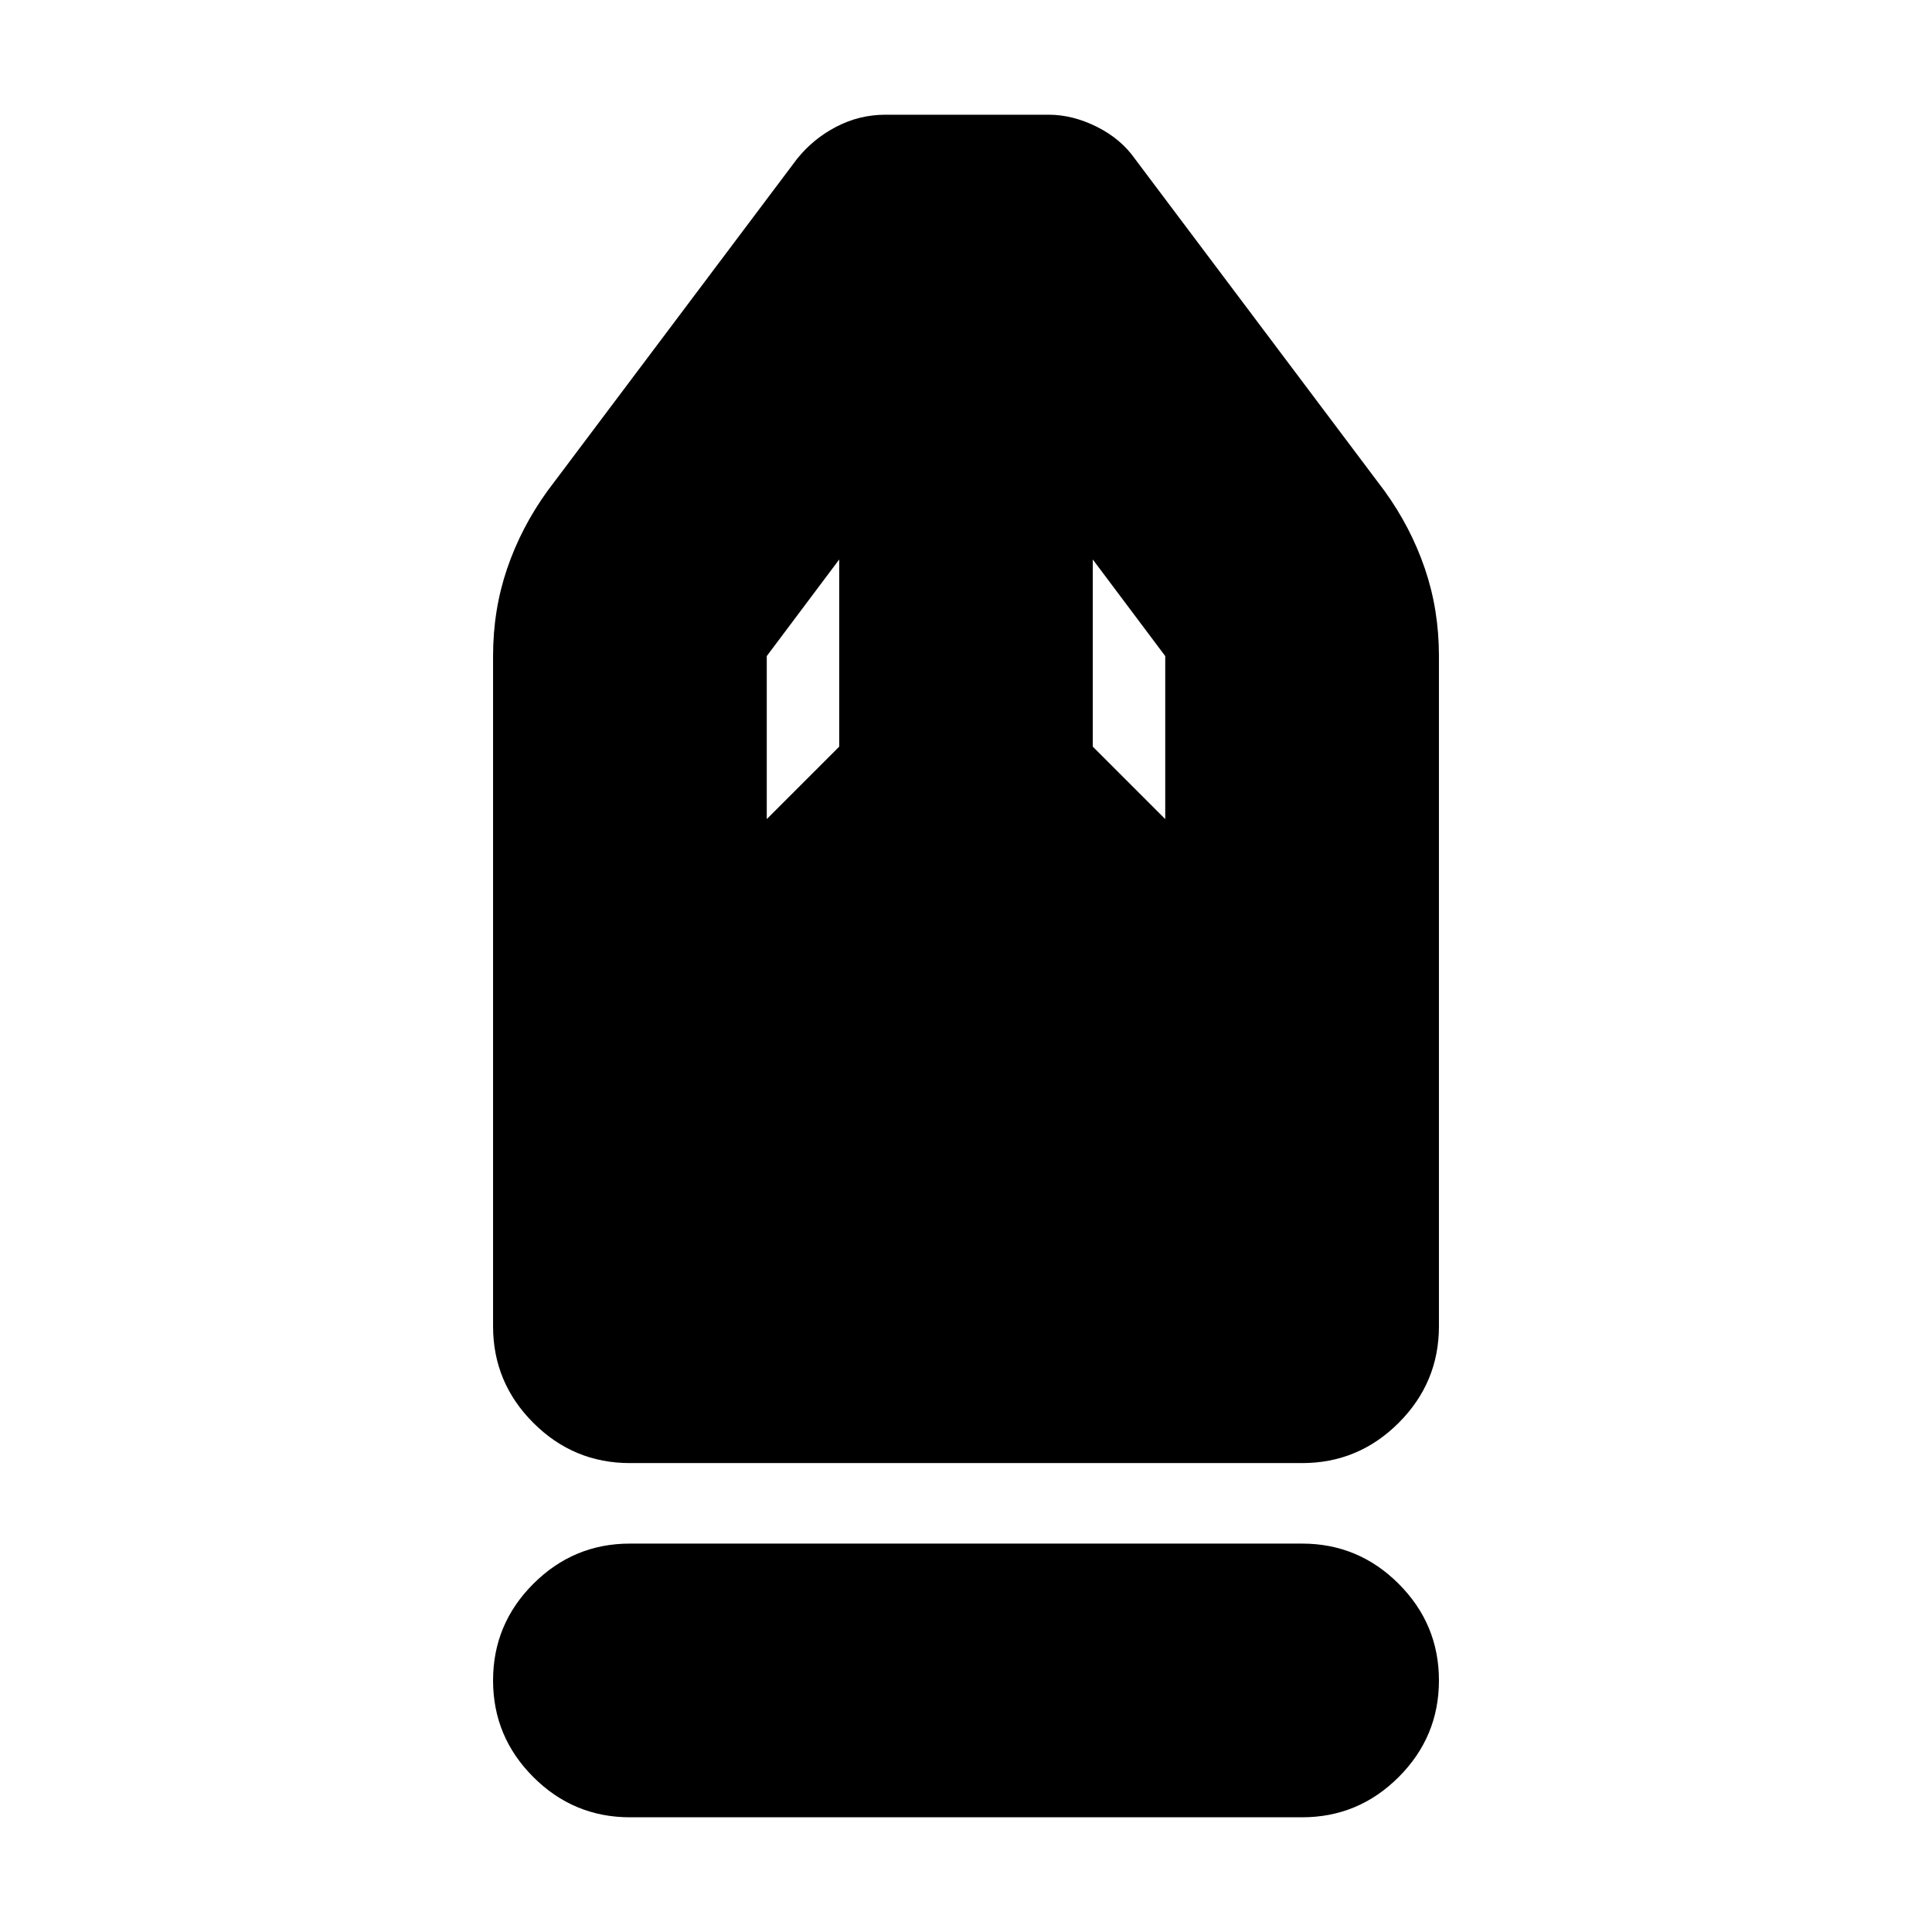 <svg xmlns="http://www.w3.org/2000/svg" height="24" viewBox="0 -960 960 960" width="24"><path d="M313-57q-28 0-48-20t-20-48q0-28 20-48t48-20h334q28 0 48 20t20 48q0 28-20 48t-48 20H313Zm0-176q-28 0-48-20t-20-48v-333q0-23 7-43.5t20-38.5l124-165q8-10 19.5-16t24.5-6h81q12 0 24 6t19 16l124 165q13 18 20 38.5t7 43.5v333q0 28-20 48t-48 20H313Zm68-320 36-36v-93l-36 48v81Zm198 0v-81l-36-48v93l36 36Z"/></svg>